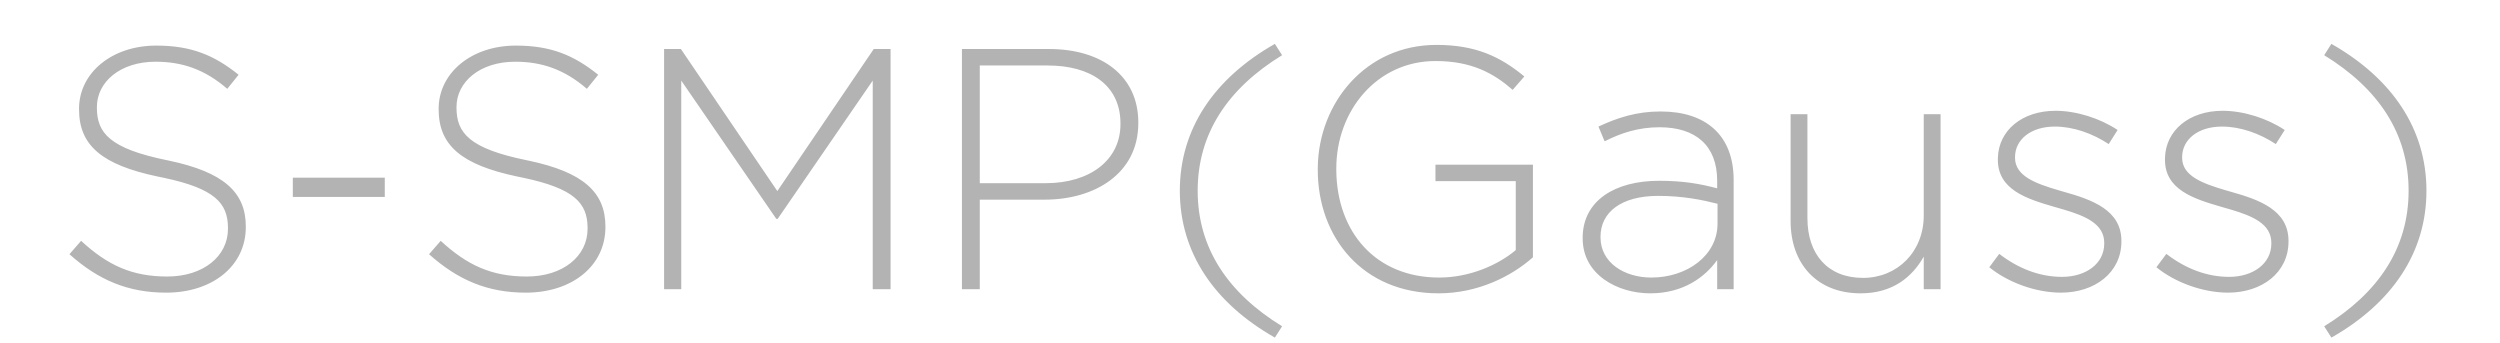 <?xml version="1.0" encoding="UTF-8"?>
<svg width="510px" height="70px" viewBox="0 0 510 70" version="1.1" xmlns="http://www.w3.org/2000/svg" xmlns:xlink="http://www.w3.org/1999/xlink">
    <!-- Generator: Sketch 58 (84663) - https://sketch.com -->
    <title>S-SMP-Gauss-Logo</title>
    <desc>Created with Sketch.</desc>
    <g id="S-SMP-Gauss-Logo" stroke="none" stroke-width="1" fill="none" fill-rule="evenodd">
        <path d="M50.145,46.33 L50.145,46.19 C50.145,39.148 45.515,35.102 34.507,32.776 L34.045,32.68 C22.425,30.3 19.765,27.15 19.765,21.97 L19.765,21.83 C19.765,16.72 24.525,12.59 31.735,12.59 C37.125,12.59 41.745,14.13 46.365,18.12 L48.675,15.25 C43.705,11.26 39.015,9.3 31.875,9.3 C22.895,9.3 16.3,14.754 16.128,21.894 L16.125,22.32 C16.125,29.642 20.761,33.624 32.184,36.015 L33.518,36.291 C43.776,38.482 46.433,41.416 46.504,46.334 L46.505,46.68 C46.505,52.28 41.465,56.41 34.115,56.41 C26.905,56.41 21.935,54.1 16.545,49.13 L14.165,51.86 C20.045,57.11 26.065,59.7 33.905,59.7 C43.355,59.7 50.145,54.24 50.145,46.33 Z M78.495,40.17 L78.495,36.25 L59.735,36.25 L59.735,40.17 L78.495,40.17 Z M123.505,46.33 L123.505,46.19 C123.505,39.148 118.875,35.102 107.867,32.776 L107.405,32.68 C95.785,30.3 93.125,27.15 93.125,21.97 L93.125,21.83 C93.125,16.72 97.885,12.59 105.095,12.59 C110.485,12.59 115.105,14.13 119.725,18.12 L122.035,15.25 C117.065,11.26 112.375,9.3 105.235,9.3 C96.255,9.3 89.66,14.754 89.488,21.894 L89.485,22.32 C89.485,29.642 94.121,33.624 105.544,36.015 L106.878,36.291 C117.136,38.482 119.793,41.416 119.864,46.334 L119.865,46.68 C119.865,52.28 114.825,56.41 107.475,56.41 C100.265,56.41 95.295,54.1 89.905,49.13 L87.525,51.86 C93.405,57.11 99.425,59.7 107.265,59.7 C116.715,59.7 123.505,54.24 123.505,46.33 Z M181.675,59 L181.675,10 L178.245,10 L158.575,38.98 L138.905,10 L135.475,10 L135.475,59 L138.975,59 L138.975,16.44 L158.365,44.65 L158.645,44.65 L178.035,16.44 L178.035,59 L181.675,59 Z M232.215,25.12 L232.215,24.98 C232.215,15.53 224.795,10 214.015,10 L196.235,10 L196.235,59 L199.875,59 L199.875,40.73 L213.105,40.73 C223.325,40.73 232.215,35.41 232.215,25.12 Z M228.575,25.33 C228.575,32.61 222.415,37.37 213.315,37.37 L199.875,37.37 L199.875,13.36 L213.735,13.36 C222.431,13.36 228.405,17.306 228.571,24.864 L228.575,25.33 Z M261.545,11.26 L260.075,8.95 C247.755,15.95 240.685,26.24 240.685,38.91 C240.685,51.58 247.755,61.87 260.075,68.87 L261.545,66.56 C250.485,59.77 244.325,50.6 244.325,38.91 C244.325,27.22 250.485,18.05 261.545,11.26 Z M312.715,52.49 L312.715,33.59 L292.835,33.59 L292.835,36.95 L309.215,36.95 L309.215,51.02 C305.645,54.03 299.835,56.62 293.605,56.62 C280.646,56.62 272.764,47.358 272.607,34.879 L272.605,34.36 C272.605,22.53 280.935,12.45 292.835,12.45 C300.255,12.45 304.735,14.97 308.585,18.33 L310.965,15.6 C306.065,11.54 301.025,9.16 293.045,9.16 C278.561,9.16 269.017,21.029 268.828,34.103 L268.825,34.64 C268.825,48.43 277.995,59.84 293.465,59.84 C301.445,59.84 308.305,56.41 312.715,52.49 Z M353.665,59 L353.665,36.74 C353.665,27.5 347.925,22.74 338.755,22.74 C333.855,22.74 330.005,24 326.085,25.82 L327.345,28.83 C330.635,27.15 334.205,25.96 338.545,25.96 C345.895,25.96 350.305,29.67 350.305,36.88 L350.305,38.42 C346.875,37.51 343.445,36.88 338.475,36.88 C329.362,36.88 323.04,40.966 322.869,48.197 L322.865,48.64 C322.865,56.06 330.005,59.84 336.655,59.84 C343.445,59.84 347.855,56.48 350.305,53.05 L350.305,59 L353.665,59 Z M350.375,45.63 C350.375,52.14 344.145,56.62 336.865,56.62 C331.405,56.62 326.505,53.61 326.505,48.43 L326.505,48.29 C326.505,43.32 330.705,39.96 338.265,39.96 C343.375,39.96 347.365,40.8 350.375,41.57 L350.375,45.63 Z M395.875,59 L395.875,23.3 L392.445,23.3 L392.445,43.95 C392.445,51.37 387.055,56.69 380.055,56.69 C372.845,56.69 368.715,51.86 368.715,44.51 L368.715,23.3 L365.285,23.3 L365.285,45.14 C365.285,53.68 370.535,59.84 379.565,59.84 C386.075,59.84 390.065,56.55 392.445,52.35 L392.445,59 L395.875,59 Z M432.765,49.27 L432.765,49.13 C432.765,42.83 426.745,40.73 421.005,39.12 L419.855,38.786 C415.193,37.414 411.065,35.879 411.065,32.19 L411.065,32.05 C411.065,28.48 414.285,25.82 419.185,25.82 C422.965,25.82 426.885,27.22 430.175,29.39 L431.995,26.52 C428.425,24.14 423.595,22.6 419.325,22.6 C412.507,22.6 407.721,26.598 407.569,32.194 L407.565,32.61 C407.565,38.672 413.397,40.55 418.968,42.165 L420.951,42.737 C425.448,44.063 429.265,45.673 429.265,49.55 L429.265,49.69 C429.265,53.82 425.485,56.48 420.655,56.48 C416.105,56.48 411.765,54.8 407.845,51.79 L405.815,54.52 C409.595,57.6 415.265,59.7 420.445,59.7 C427.305,59.7 432.765,55.64 432.765,49.27 Z M466.855,49.27 L466.855,49.13 C466.855,42.83 460.835,40.73 455.095,39.12 L453.945,38.786 C449.283,37.414 445.155,35.879 445.155,32.19 L445.155,32.05 C445.155,28.48 448.375,25.82 453.275,25.82 C457.055,25.82 460.975,27.22 464.265,29.39 L466.085,26.52 C462.515,24.14 457.685,22.6 453.415,22.6 C446.597,22.6 441.811,26.598 441.659,32.194 L441.655,32.61 C441.655,38.672 447.487,40.55 453.058,42.165 L455.041,42.737 C459.538,44.063 463.355,45.673 463.355,49.55 L463.355,49.69 C463.355,53.82 459.575,56.48 454.745,56.48 C450.195,56.48 445.855,54.8 441.935,51.79 L439.905,54.52 C443.685,57.6 449.355,59.7 454.535,59.7 C461.395,59.7 466.855,55.64 466.855,49.27 Z M474.135,11.26 L475.605,8.95 C487.925,15.95 494.995,26.24 494.995,38.91 C494.995,51.58 487.925,61.87 475.605,68.87 L474.135,66.56 C485.195,59.77 491.355,50.6 491.355,38.91 C491.355,27.22 485.195,18.05 474.135,11.26 Z" id="S-SMP(Gauss)" fill="#B3B3B3" fill-rule="nonzero"></path>
    </g>
</svg>